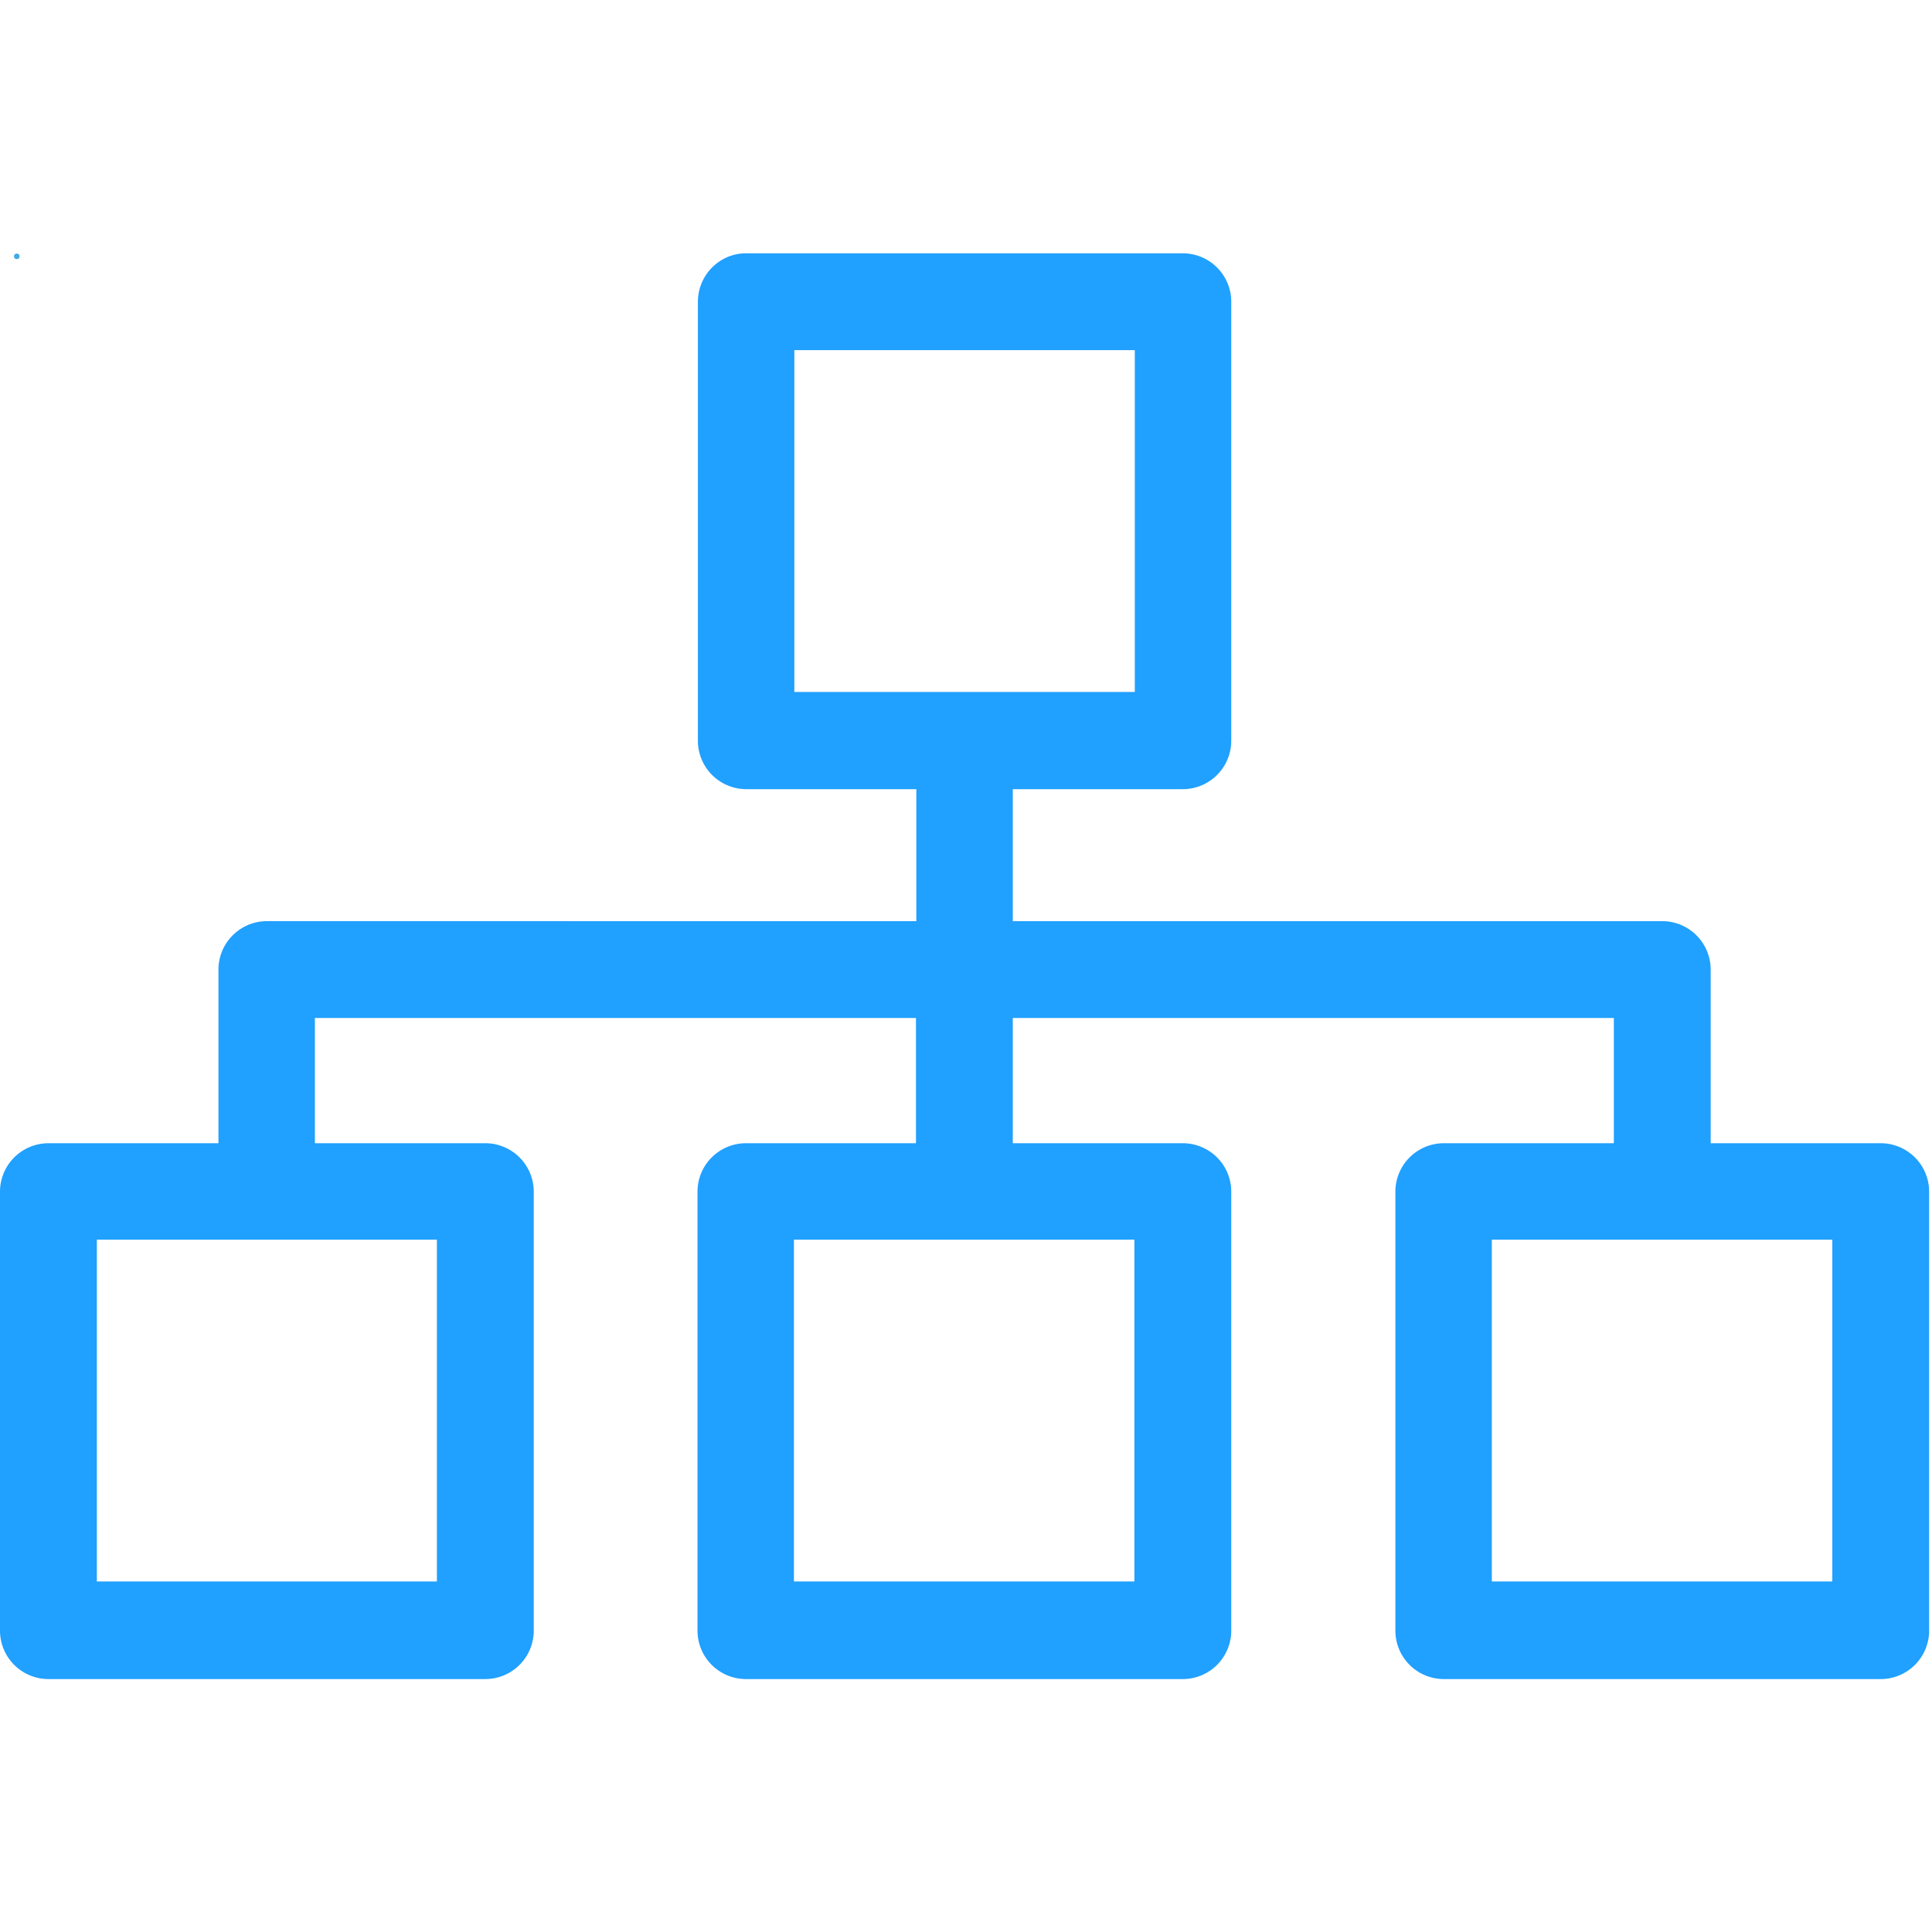 <svg t="1753709612881" class="icon" viewBox="0 0 1383 1024" version="1.1" xmlns="http://www.w3.org/2000/svg"
     p-id="152309" width="16" height="16">
  <defs>
    <filter id="openState" x="-50%" y="-50%" width="200%" height="200%">
      <!-- 外发光效果 -->
      <feGaussianBlur stdDeviation="2" result="coloredBlur"/>
      <feFlood flood-color="#1296db" flood-opacity="0.4"/>
      <feComposite in="SourceGraphic" in2="coloredBlur" operator="over"/>
      
      <!-- 内阴影效果 -->
      <feDropShadow dx="0" dy="0" stdDeviation="1" flood-color="rgba(18, 150, 219, 0.3)"/>
      
      <!-- 亮度增强 -->
      <feComponentTransfer>
        <feFuncA type="discrete" tableValues="0 .5 .5 .7 .7 .8 .9 1"/>
      </feComponentTransfer>
    </filter>
    
    <!-- 添加一个小的打开指示器 -->
    <circle id="openIndicator" cx="12" cy="4" r="2" fill="#1296db" opacity="0.8" filter="url(#openState)">
      <animate attributeName="opacity" values="0.8;1;0.8" dur="2s" repeatCount="indefinite"/>
    </circle>
  </defs>
  
    <path d="M499.581 36.635v313.987a34.696 34.696 0 0 0 34.653 34.794h121.725v94.48H191.041a34.696 34.696 0 0 0-34.663 34.794v124.187H34.653A34.696 34.696 0 0 0 0 673.661v313.987a34.696 34.696 0 0 0 34.653 34.794h312.767a34.696 34.696 0 0 0 34.663-34.794V673.661a34.696 34.696 0 0 0-34.663-34.794h-122.009v-89.665H655.687v89.665H533.951a34.696 34.696 0 0 0-34.653 34.794v313.987a34.696 34.696 0 0 0 34.653 34.794h312.767a34.696 34.696 0 0 0 34.663-34.794V673.661a34.696 34.696 0 0 0-34.663-34.794H724.992v-89.665h430.265v89.665H1033.532a34.696 34.696 0 0 0-34.663 34.794v313.987a34.696 34.696 0 0 0 34.663 34.794h312.756a34.696 34.696 0 0 0 34.663-34.794V673.661a34.696 34.696 0 0 0-34.653-34.794h-121.725v-124.187a34.696 34.696 0 0 0-34.663-34.783H724.992V385.416h121.725a34.696 34.696 0 0 0 34.663-34.794V36.635A34.696 34.696 0 0 0 846.717 1.841h-312.756c-18.89 0-34.38 15.556-34.38 34.794z m-186.826 915.935H69.327V707.889H312.756v244.682z m499.309 0H568.32V707.889h243.734v244.682z m499.287 0H1067.912V707.889h243.723v244.682h-0.283zM568.614 71.146H812.337v244.682H568.614V71.146z"
          fill="#20A0FF" p-id="152310"  filter="url(#openState)"></path>
<use href="#openIndicator"/></svg>